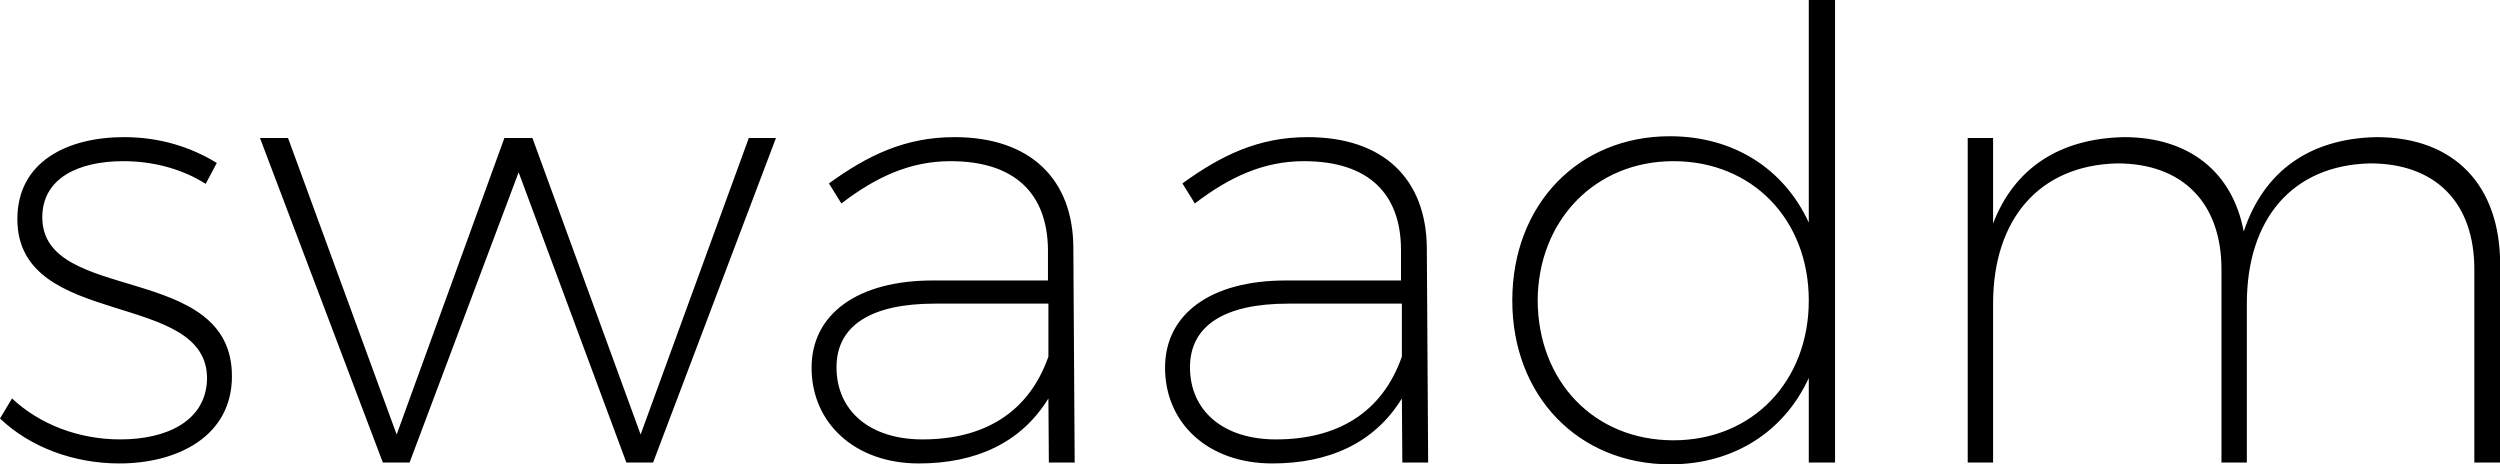 <svg data-v-423bf9ae="" xmlns="http://www.w3.org/2000/svg" viewBox="0 0 323.068 60" class="font"><!----><!----><!----><g data-v-423bf9ae="" id="a8341eb7-a701-4c04-89b2-c1d7f74115ca" fill="black" transform="matrix(5.753,0,0,5.753,-2.244,-18.178)"><path d="M0.39 12.56C1.06 13.20 2.04 13.57 3.07 13.57C4.38 13.57 5.60 12.96 5.60 11.61C5.60 9.03 1.34 10.00 1.34 8.04C1.34 7.17 2.14 6.78 3.16 6.78C3.86 6.78 4.51 6.97 5.01 7.29L5.26 6.82C4.69 6.47 3.99 6.24 3.18 6.24C1.89 6.24 0.78 6.80 0.78 8.08C0.78 10.58 5.10 9.65 5.04 11.70C5.00 12.63 4.12 13.03 3.09 13.03C2.17 13.03 1.29 12.70 0.66 12.11ZM6.23 6.26L8.99 13.55L9.59 13.55L12.04 7.03L14.46 13.55L15.06 13.55L17.82 6.26L17.21 6.26L14.78 12.92L12.35 6.26L11.72 6.26L9.30 12.92L6.86 6.26ZM18.62 11.42C18.62 12.66 19.59 13.57 21.03 13.57C22.29 13.57 23.32 13.12 23.94 12.11L23.95 13.55L24.53 13.55L24.50 8.71C24.49 7.20 23.55 6.24 21.83 6.24C20.72 6.24 19.88 6.65 19.01 7.28L19.29 7.73C20.06 7.14 20.83 6.78 21.74 6.78C23.20 6.78 23.91 7.52 23.93 8.75L23.93 9.46L21.34 9.46C19.66 9.46 18.62 10.21 18.62 11.42ZM19.18 11.41C19.18 10.47 19.96 9.98 21.39 9.98L23.94 9.98L23.94 11.17C23.49 12.45 22.47 13.03 21.11 13.03C19.92 13.03 19.18 12.38 19.18 11.41ZM26.56 11.42C26.56 12.66 27.52 13.57 28.97 13.57C30.23 13.57 31.26 13.12 31.88 12.11L31.89 13.55L32.47 13.55L32.44 8.71C32.42 7.20 31.49 6.24 29.76 6.24C28.66 6.24 27.82 6.65 26.95 7.28L27.23 7.73C28 7.14 28.77 6.78 29.68 6.78C31.14 6.78 31.85 7.52 31.86 8.75L31.86 9.46L29.27 9.46C27.59 9.46 26.56 10.21 26.56 11.42ZM27.12 11.41C27.12 10.47 27.90 9.98 29.33 9.98L31.88 9.98L31.88 11.17C31.43 12.45 30.41 13.03 29.05 13.03C27.86 13.03 27.12 12.38 27.12 11.41ZM34.36 9.91C34.36 12.05 35.84 13.59 37.91 13.59C39.34 13.59 40.47 12.85 41.02 11.65L41.02 13.55L41.61 13.55L41.61 3.16L41.02 3.16L41.02 8.16C40.47 6.96 39.34 6.22 37.90 6.22C35.84 6.22 34.36 7.76 34.36 9.91ZM34.93 9.91C34.94 8.11 36.22 6.78 37.98 6.78C39.75 6.78 41.02 8.09 41.02 9.91C41.02 11.73 39.75 13.05 37.98 13.05C36.20 13.05 34.94 11.73 34.93 9.91ZM44.59 13.55L45.16 13.55L45.16 9.98C45.16 8.08 46.20 6.87 47.95 6.83C49.41 6.83 50.29 7.71 50.29 9.21L50.29 13.55L50.86 13.55L50.86 9.98C50.86 8.08 51.88 6.87 53.63 6.83C55.10 6.83 55.97 7.71 55.97 9.21L55.97 13.55L56.55 13.55L56.55 9.10C56.55 7.32 55.52 6.24 53.77 6.24C52.28 6.27 51.24 7.00 50.79 8.36C50.54 7.03 49.57 6.24 48.10 6.24C46.66 6.27 45.64 6.93 45.16 8.18L45.16 6.26L44.59 6.26Z"></path></g><!----><!----></svg>